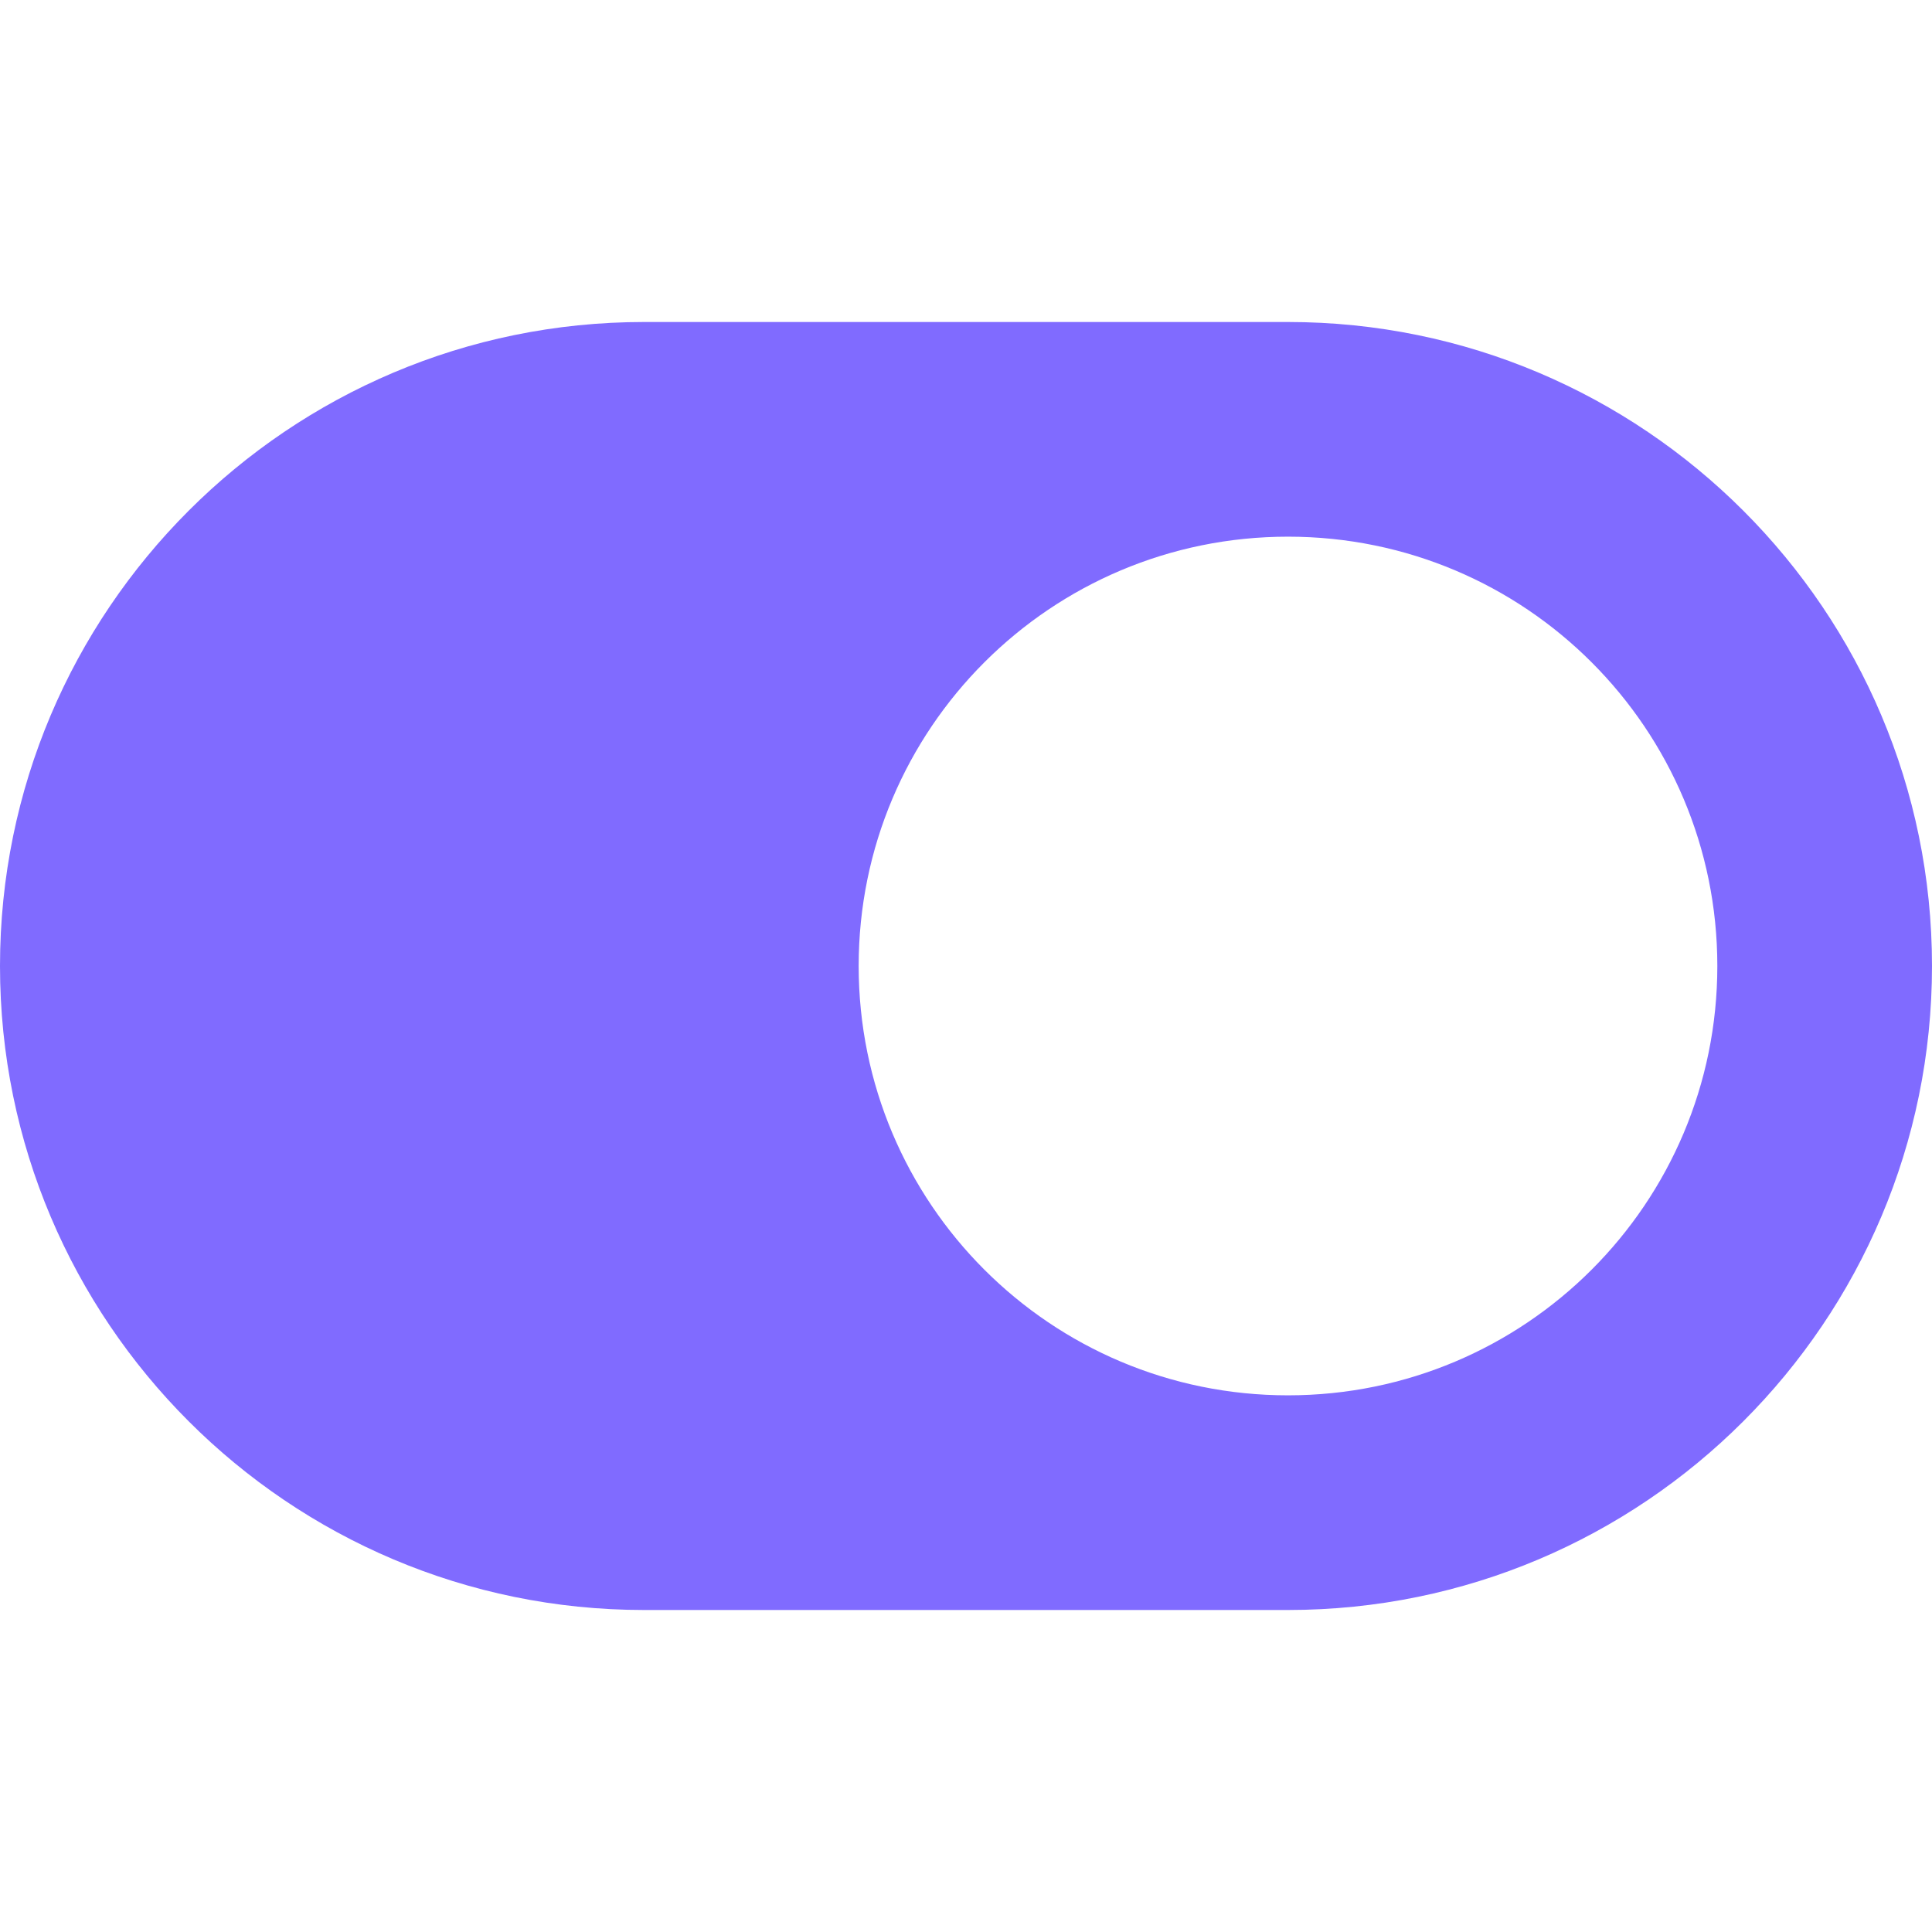 <svg width="18" height="18" viewBox="0 0 18 18" fill="none" xmlns="http://www.w3.org/2000/svg">
<path d="M12 3H6C2.688 3 0 5.688 0 9C0 12.312 2.688 15 6 15H12C15.312 15 18 12.312 18 9C18 5.688 15.312 3 12 3ZM12 13C9.787 13 8 11.209 8 9C8 6.787 9.791 5 12 5C14.213 5 16 6.791 16 9C16 11.213 14.209 13 12 13Z" fill="#806BFF"/>
</svg>
